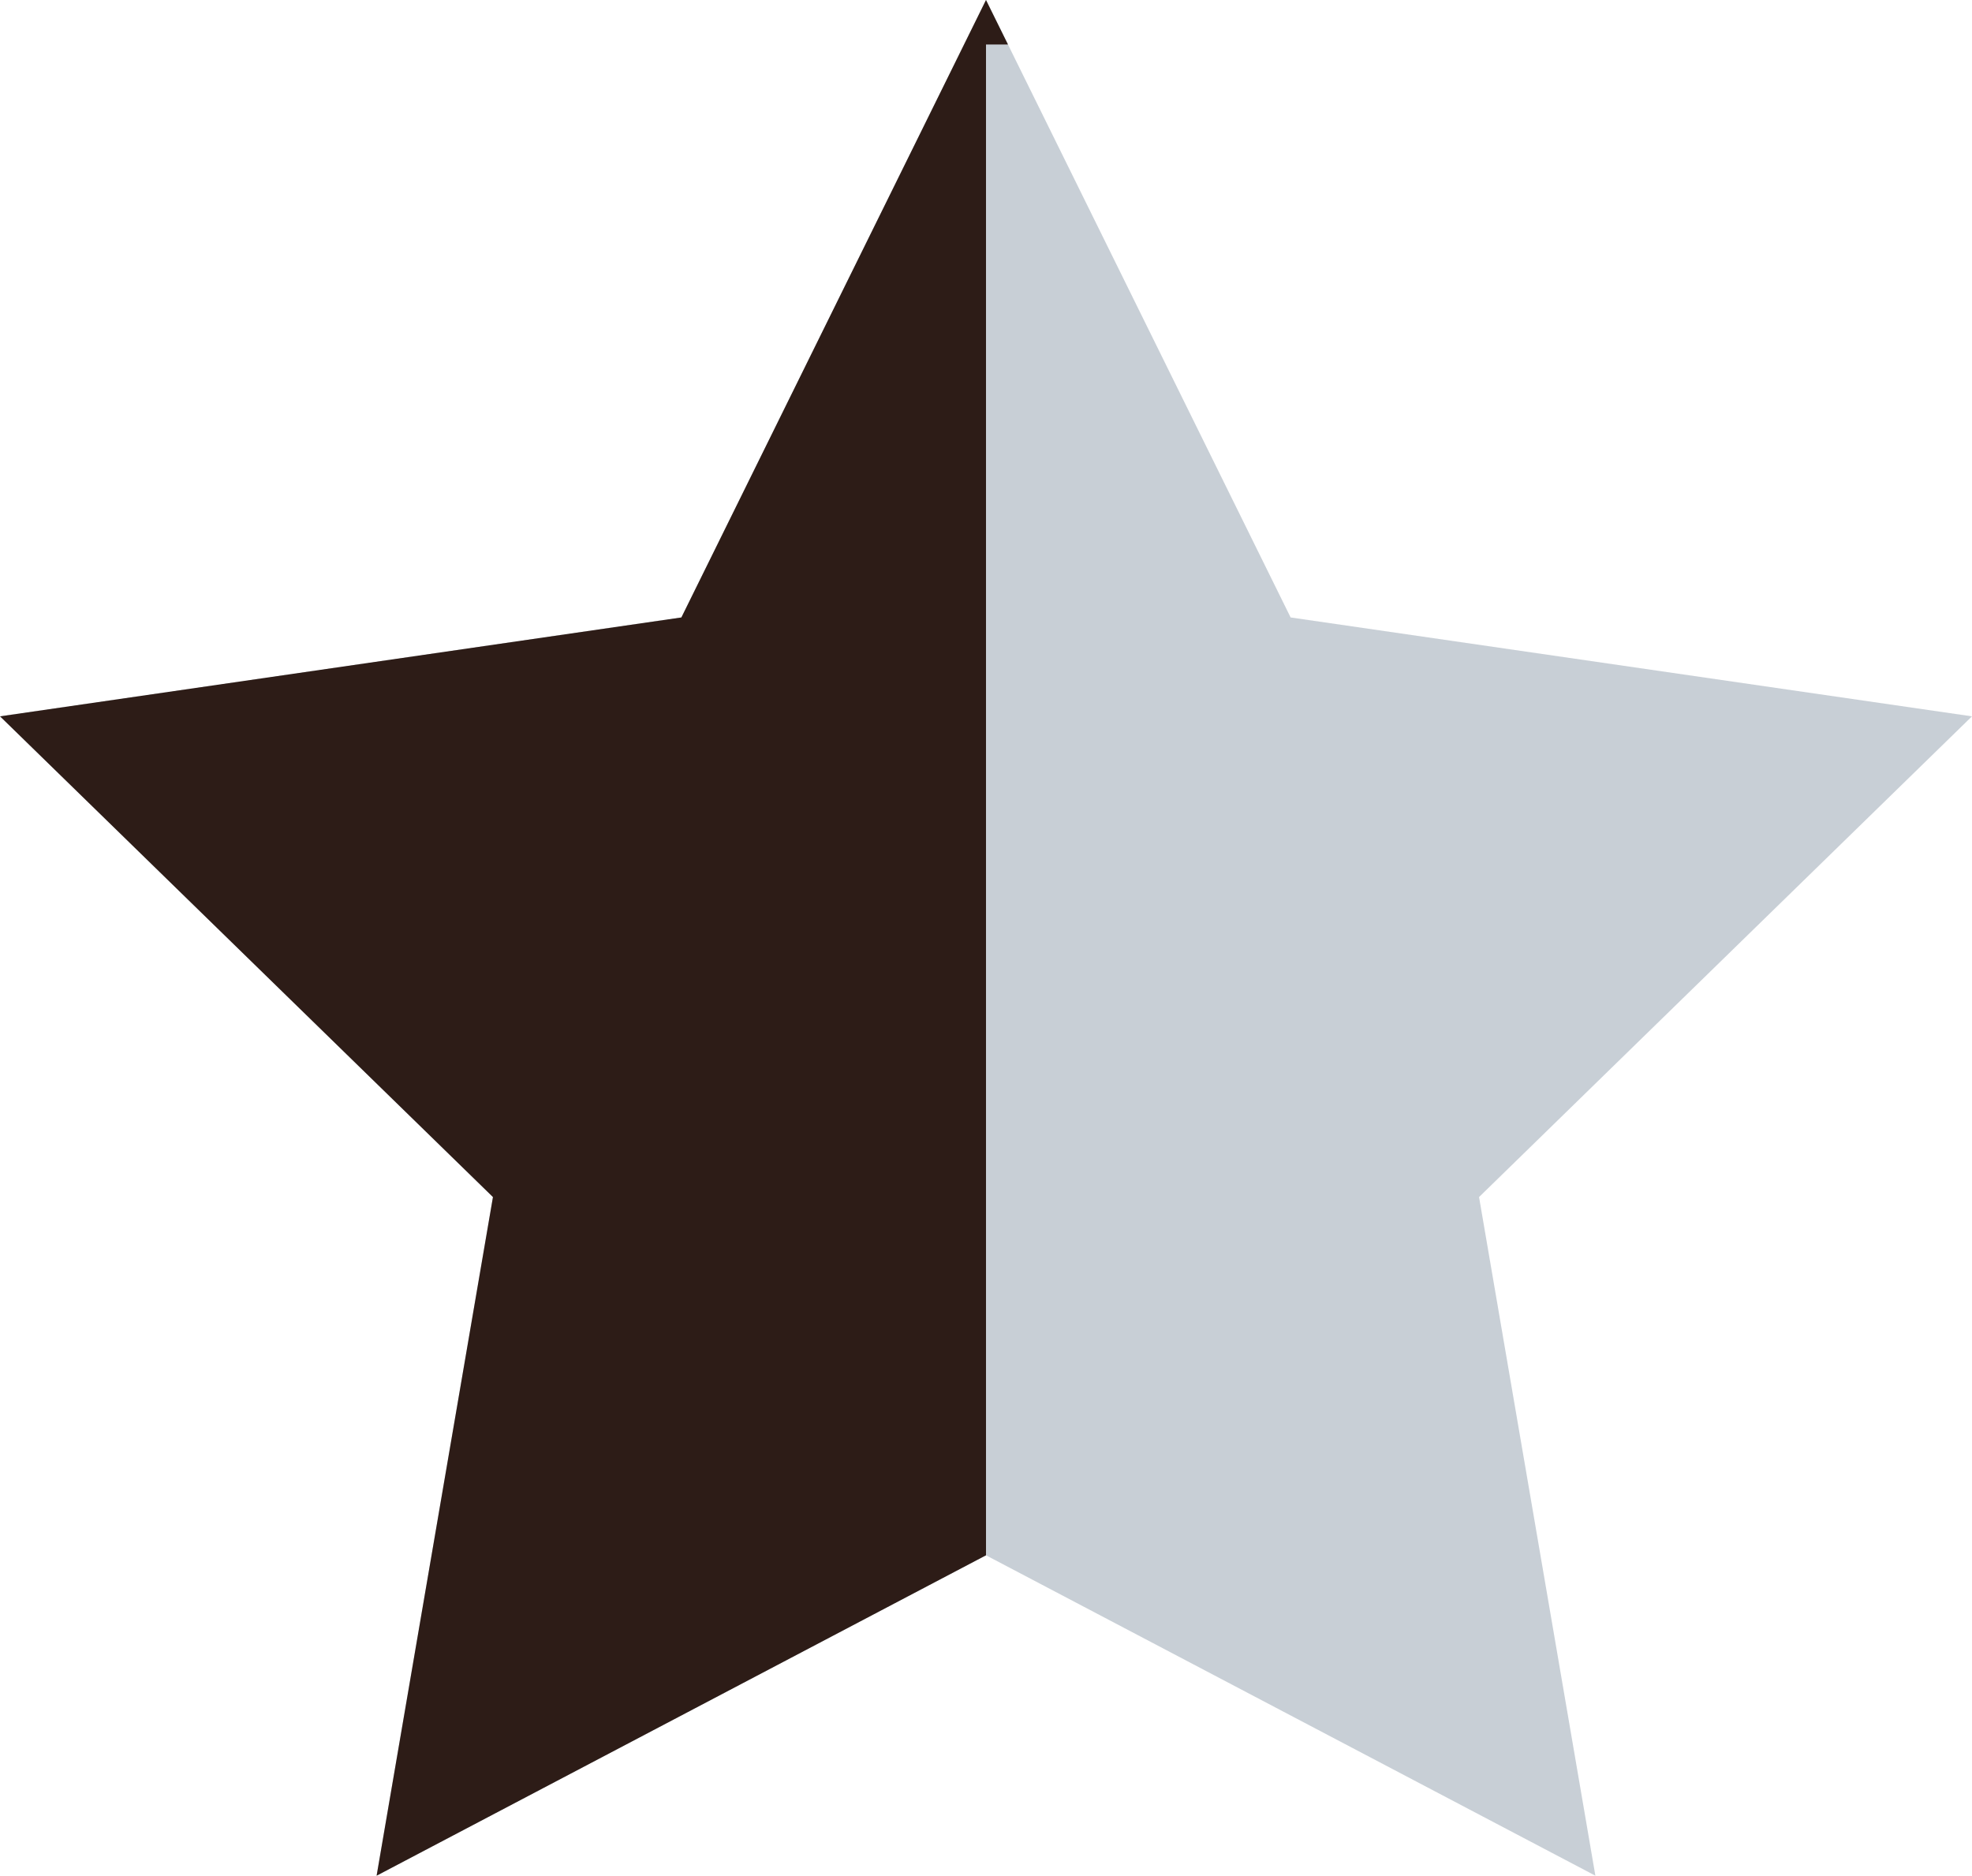 <svg xmlns="http://www.w3.org/2000/svg" xmlns:xlink="http://www.w3.org/1999/xlink" style="isolation:isolate" width="19.731" height="18.765" viewBox="58.499 390.605 14.798 14.074"><g><path fill="#617589" fill-opacity=".35" d="M 73.297 395.98 L 69.598 399.587 L 70.471 404.679 L 65.898 402.275 L 61.325 404.679 L 62.198 399.587 L 58.499 395.98 L 63.612 395.238 L 65.898 390.605 L 68.184 395.238 L 73.297 395.98 Z"/><path fill="#2D1C17" d="M 65.898 402.275 L 61.325 404.679 L 62.198 399.587 L 58.499 395.98 L 63.612 395.238 L 65.898 390.605 L 66.063 390.939 L 65.898 390.939 L 65.898 402.275 Z"/></g></svg>